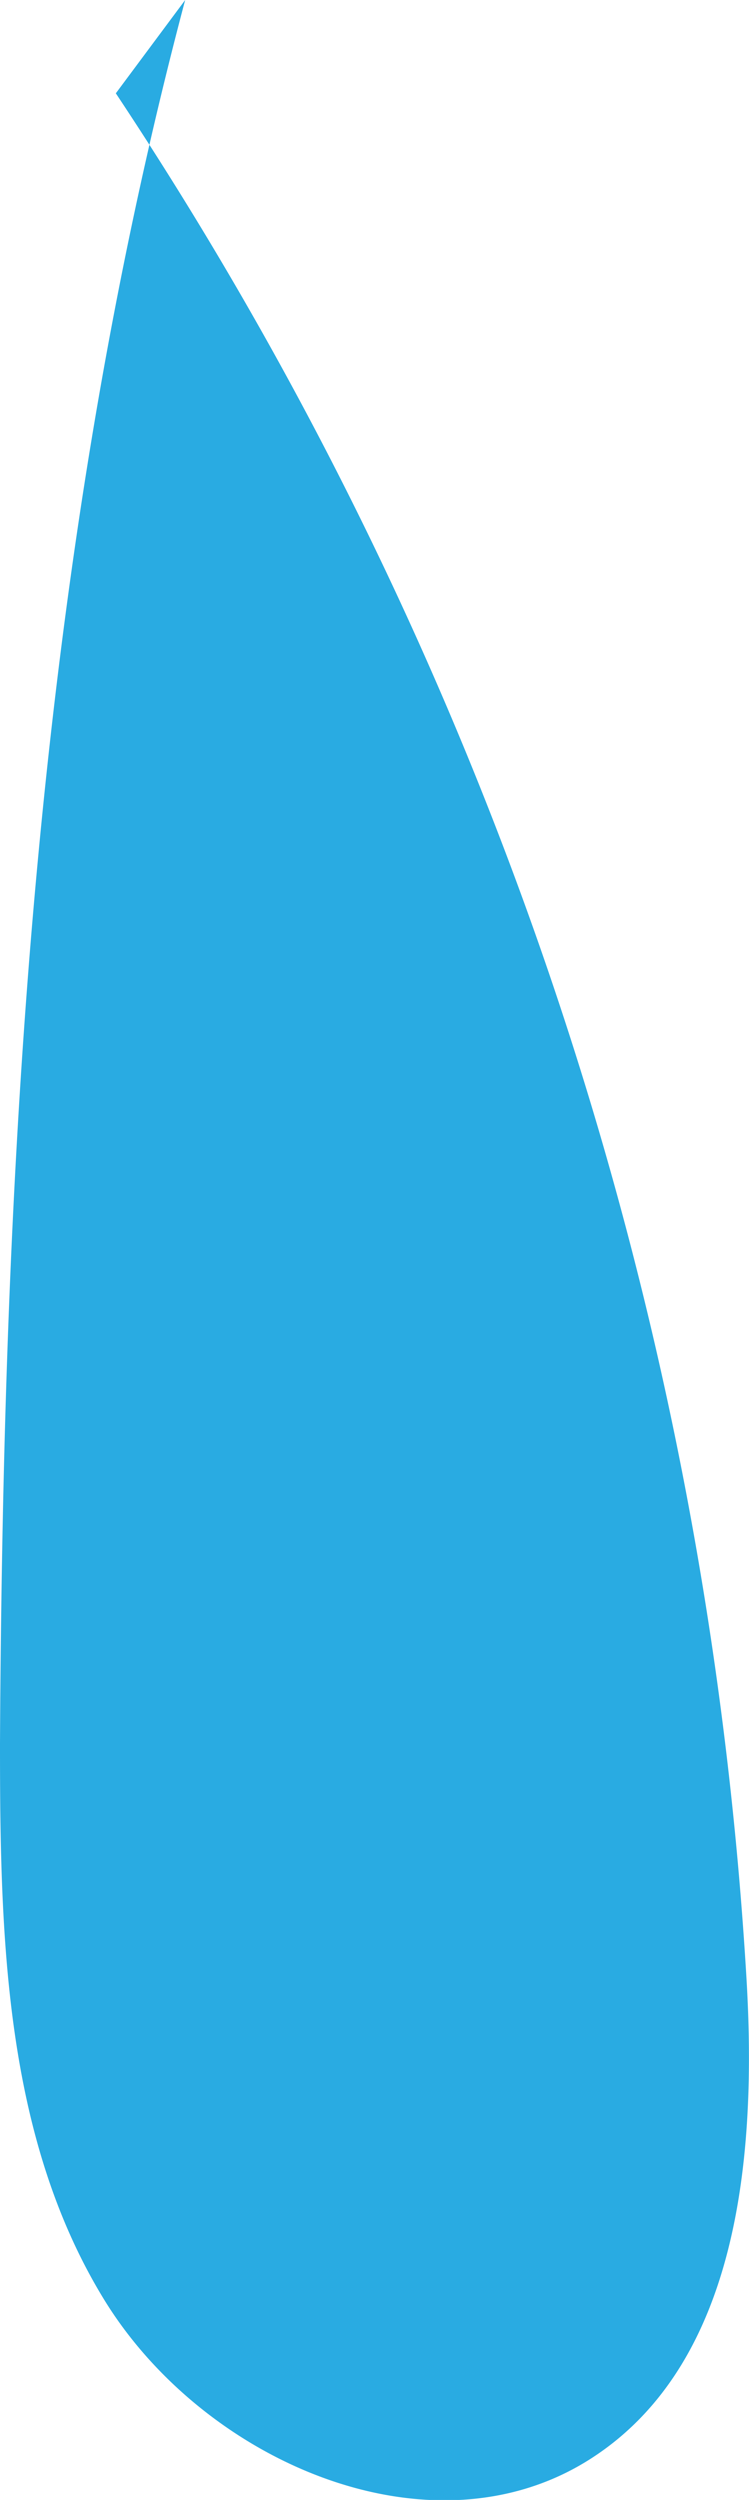 <svg xmlns="http://www.w3.org/2000/svg" viewBox="0 0 23.54 78.49"><defs><style>.cls-1{fill:#29abe2;}</style></defs><title>資產 40</title><g id="圖層_2" data-name="圖層 2"><g id="圖層_1-2" data-name="圖層 1"><path class="cls-1" d="M5.82,0C1.1,17.78.1,36.34,0,54.74c0,6,.13,12.32,3.26,17.44s10.31,8.24,15.33,5c4.65-3,5.2-9.54,4.87-15.08A119.77,119.77,0,0,0,3.64,2.93"/></g></g></svg>